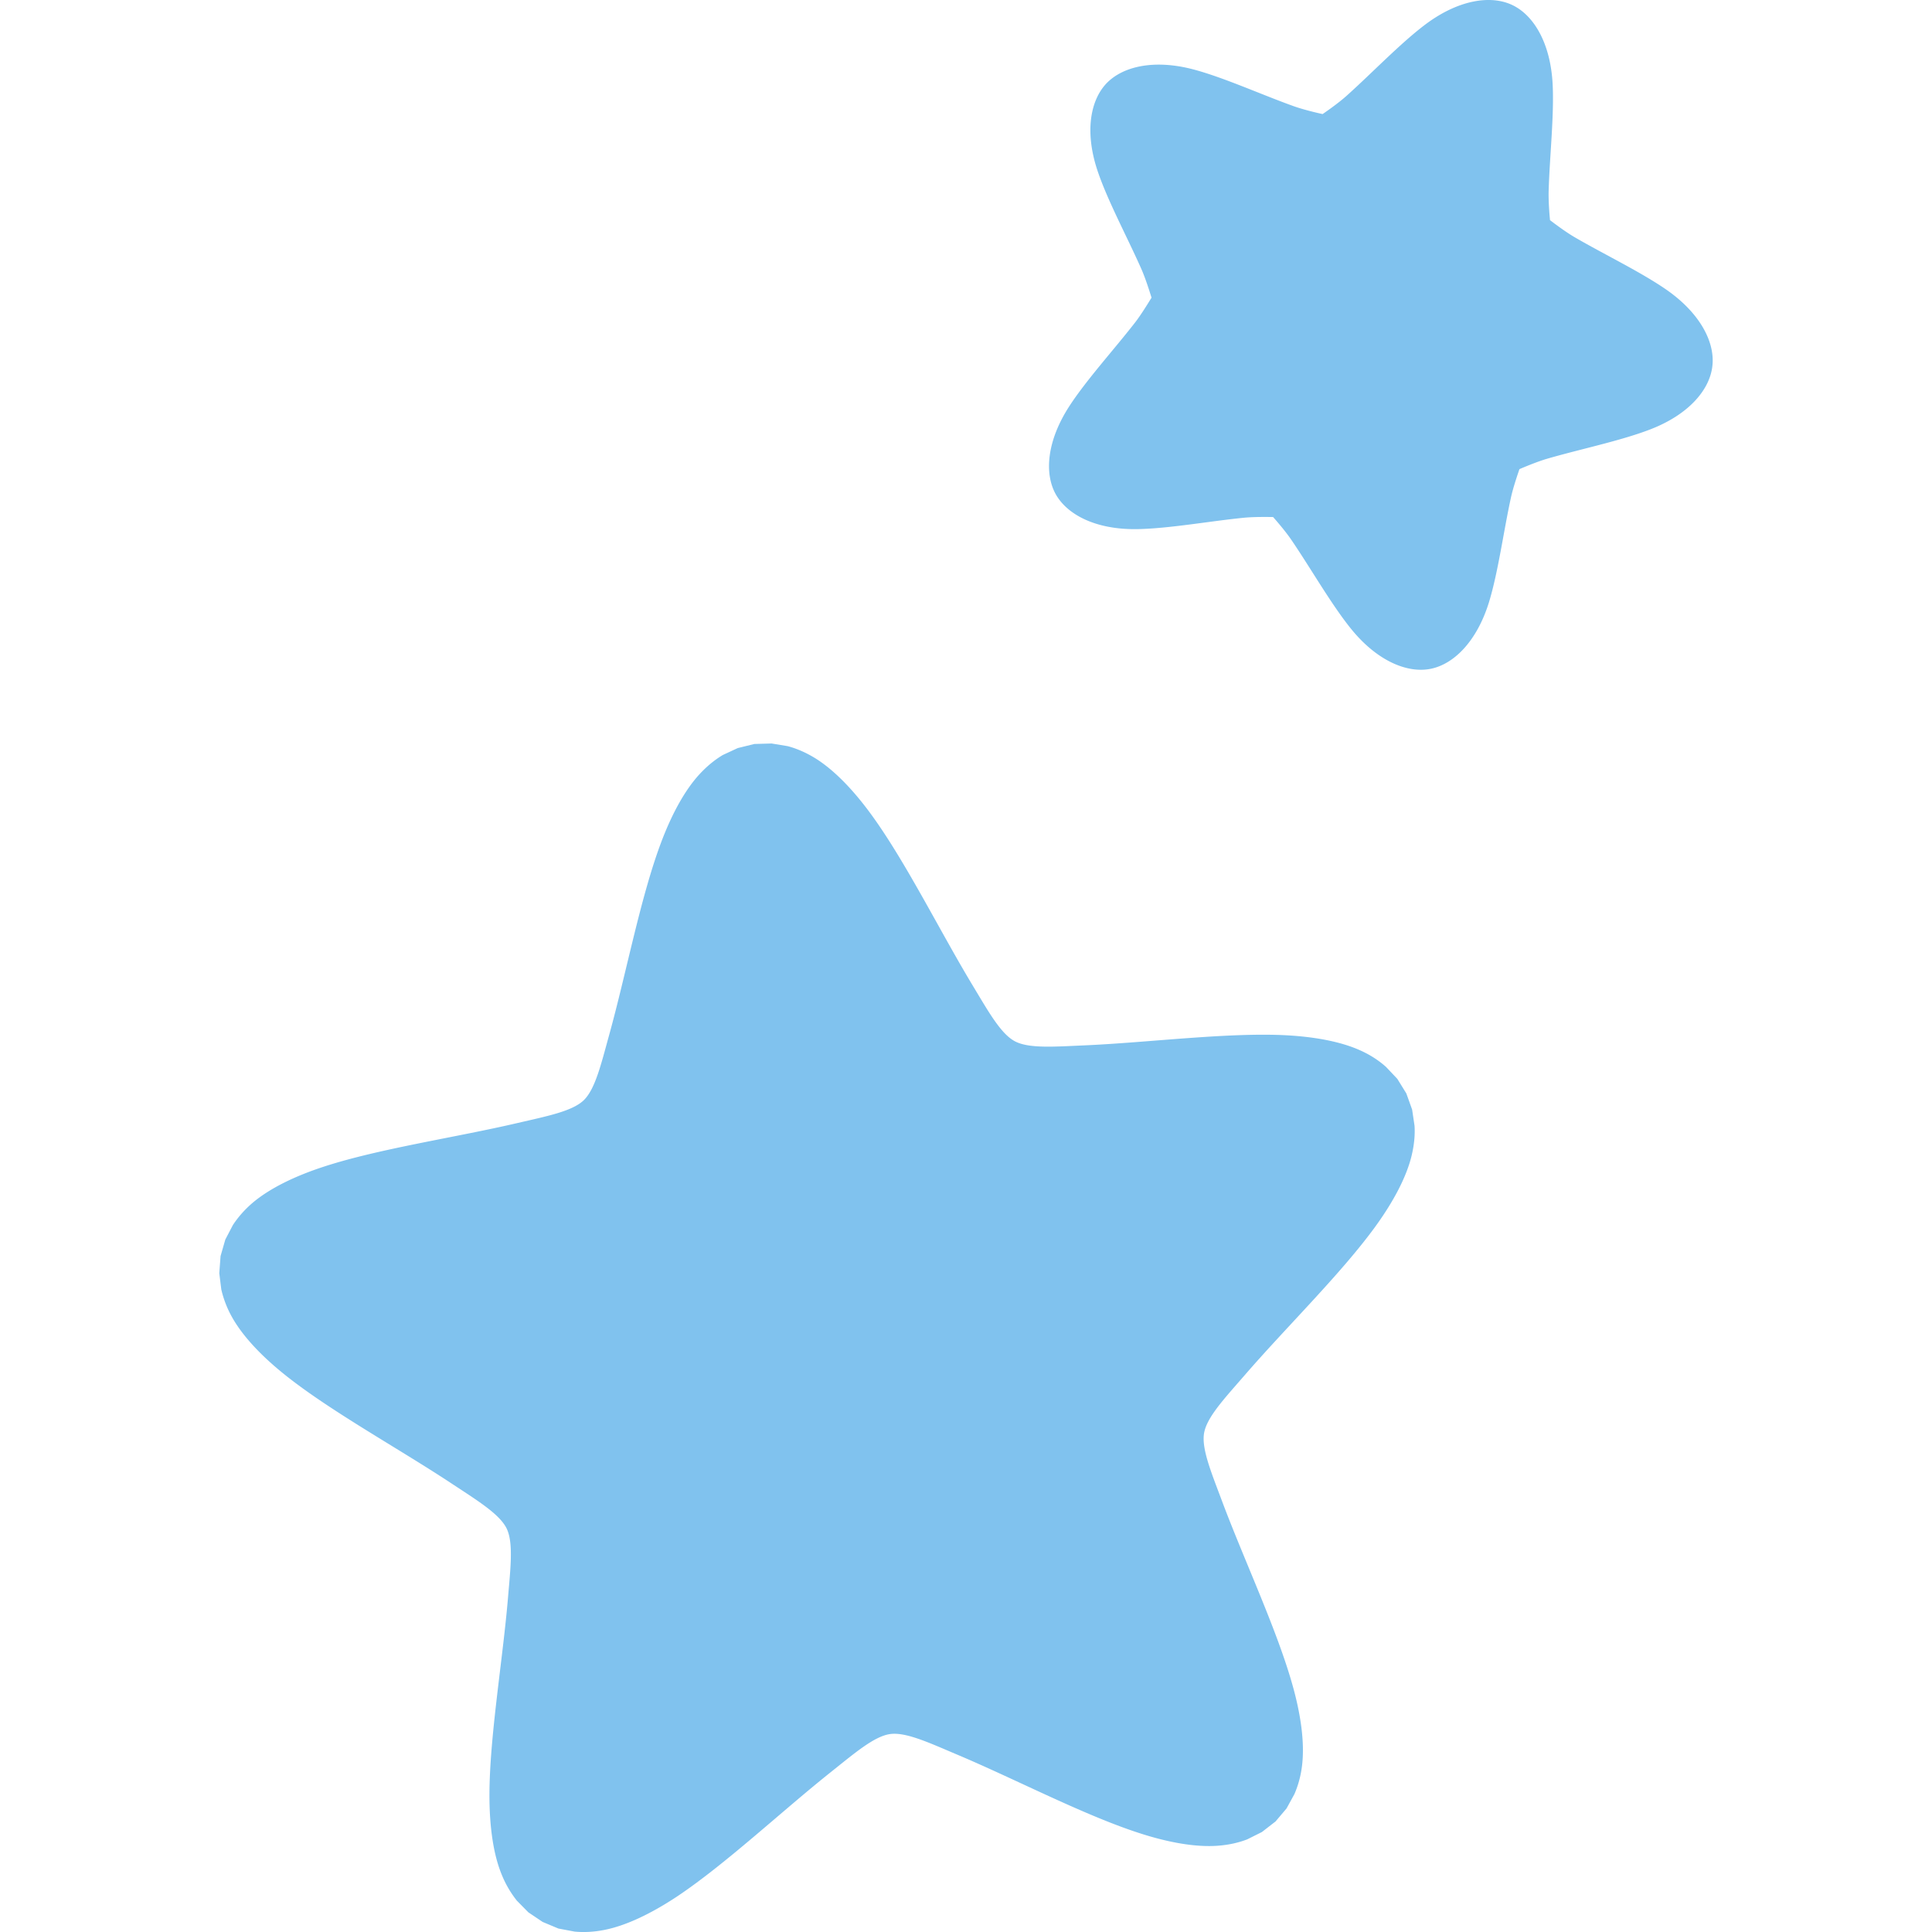 <svg fill="#80C2EE" role="img" viewBox="0 0 24 24" xmlns="http://www.w3.org/2000/svg"><title>Anki</title><path d="m15.845 22.627-.169.131-.182.091c-.109.042-.23.069-.362.079-.27.021-.611-.036-.989-.16-.686-.223-1.537-.67-2.256-.973-.343-.145-.633-.281-.829-.254-.197.027-.44.236-.73.467-.611.486-1.311 1.145-1.91 1.546-.331.22-.644.368-.91.42-.13.026-.255.032-.37.021l-.201-.038-.196-.082-.177-.119-.143-.145a1.3 1.3 0 0 1-.187-.32c-.104-.25-.154-.593-.154-.99.001-.721.164-1.669.23-2.447.031-.37.07-.687-.016-.866-.087-.178-.359-.345-.67-.55-.65-.431-1.494-.893-2.06-1.34-.312-.246-.548-.498-.681-.735a1.3 1.3 0 0 1-.134-.345l-.025-.202.016-.213.059-.205.094-.18c.064-.097.145-.191.246-.277.207-.175.517-.33.895-.452.685-.222 1.637-.361 2.397-.539.362-.084.676-.145.819-.281.144-.138.217-.45.316-.808.209-.752.387-1.696.638-2.373.138-.373.305-.676.489-.874.091-.098.187-.176.286-.235l.185-.086.207-.051.214-.006.2.033c.113.03.226.079.339.148.231.143.473.389.706.711.424.584.85 1.446 1.253 2.114.192.318.347.598.522.692.174.094.494.068.865.052.78-.034 1.734-.157 2.455-.128.397.017.736.081.983.195.12.055.223.123.31.201l.14.148.112.181.072.201.03.202c.007.115-.005.238-.036.368-.063.263-.223.57-.457.891-.425.583-1.113 1.254-1.623 1.845-.244.281-.463.514-.498.71-.035.194.089.49.219.838.273.731.684 1.601.879 2.295.108.382.151.725.119.995-.015.131-.049.252-.095.358l-.098.179zm-1.54-18.929c-.018-.057-.07-.226-.122-.346-.17-.387-.418-.846-.544-1.216-.166-.483-.099-.88.102-1.096.201-.214.592-.308 1.086-.177.377.1.851.316 1.249.458.125.044.297.084.354.096.047-.032.193-.134.291-.221.316-.282.675-.659.988-.894.408-.305.807-.366 1.074-.241.266.124.476.468.504.977.021.391-.037.909-.049 1.331-.004.132.011.309.017.366.046.035.187.142.301.209.365.213.835.438 1.155.662.417.294.597.655.56.947-.035.293-.296.599-.773.782-.365.141-.875.246-1.28.364-.126.037-.29.106-.343.129-.019.056-.077.223-.105.351-.091.413-.159.93-.274 1.304-.151.487-.438.77-.727.826s-.661-.098-.983-.494c-.246-.303-.504-.756-.742-1.105-.074-.11-.19-.243-.229-.287-.058-.001-.235-.004-.366.009-.421.042-.933.135-1.324.141-.51.008-.867-.177-1.011-.435-.142-.257-.11-.659.167-1.088.212-.328.563-.713.822-1.047.08-.104.171-.256.202-.305"/></svg>